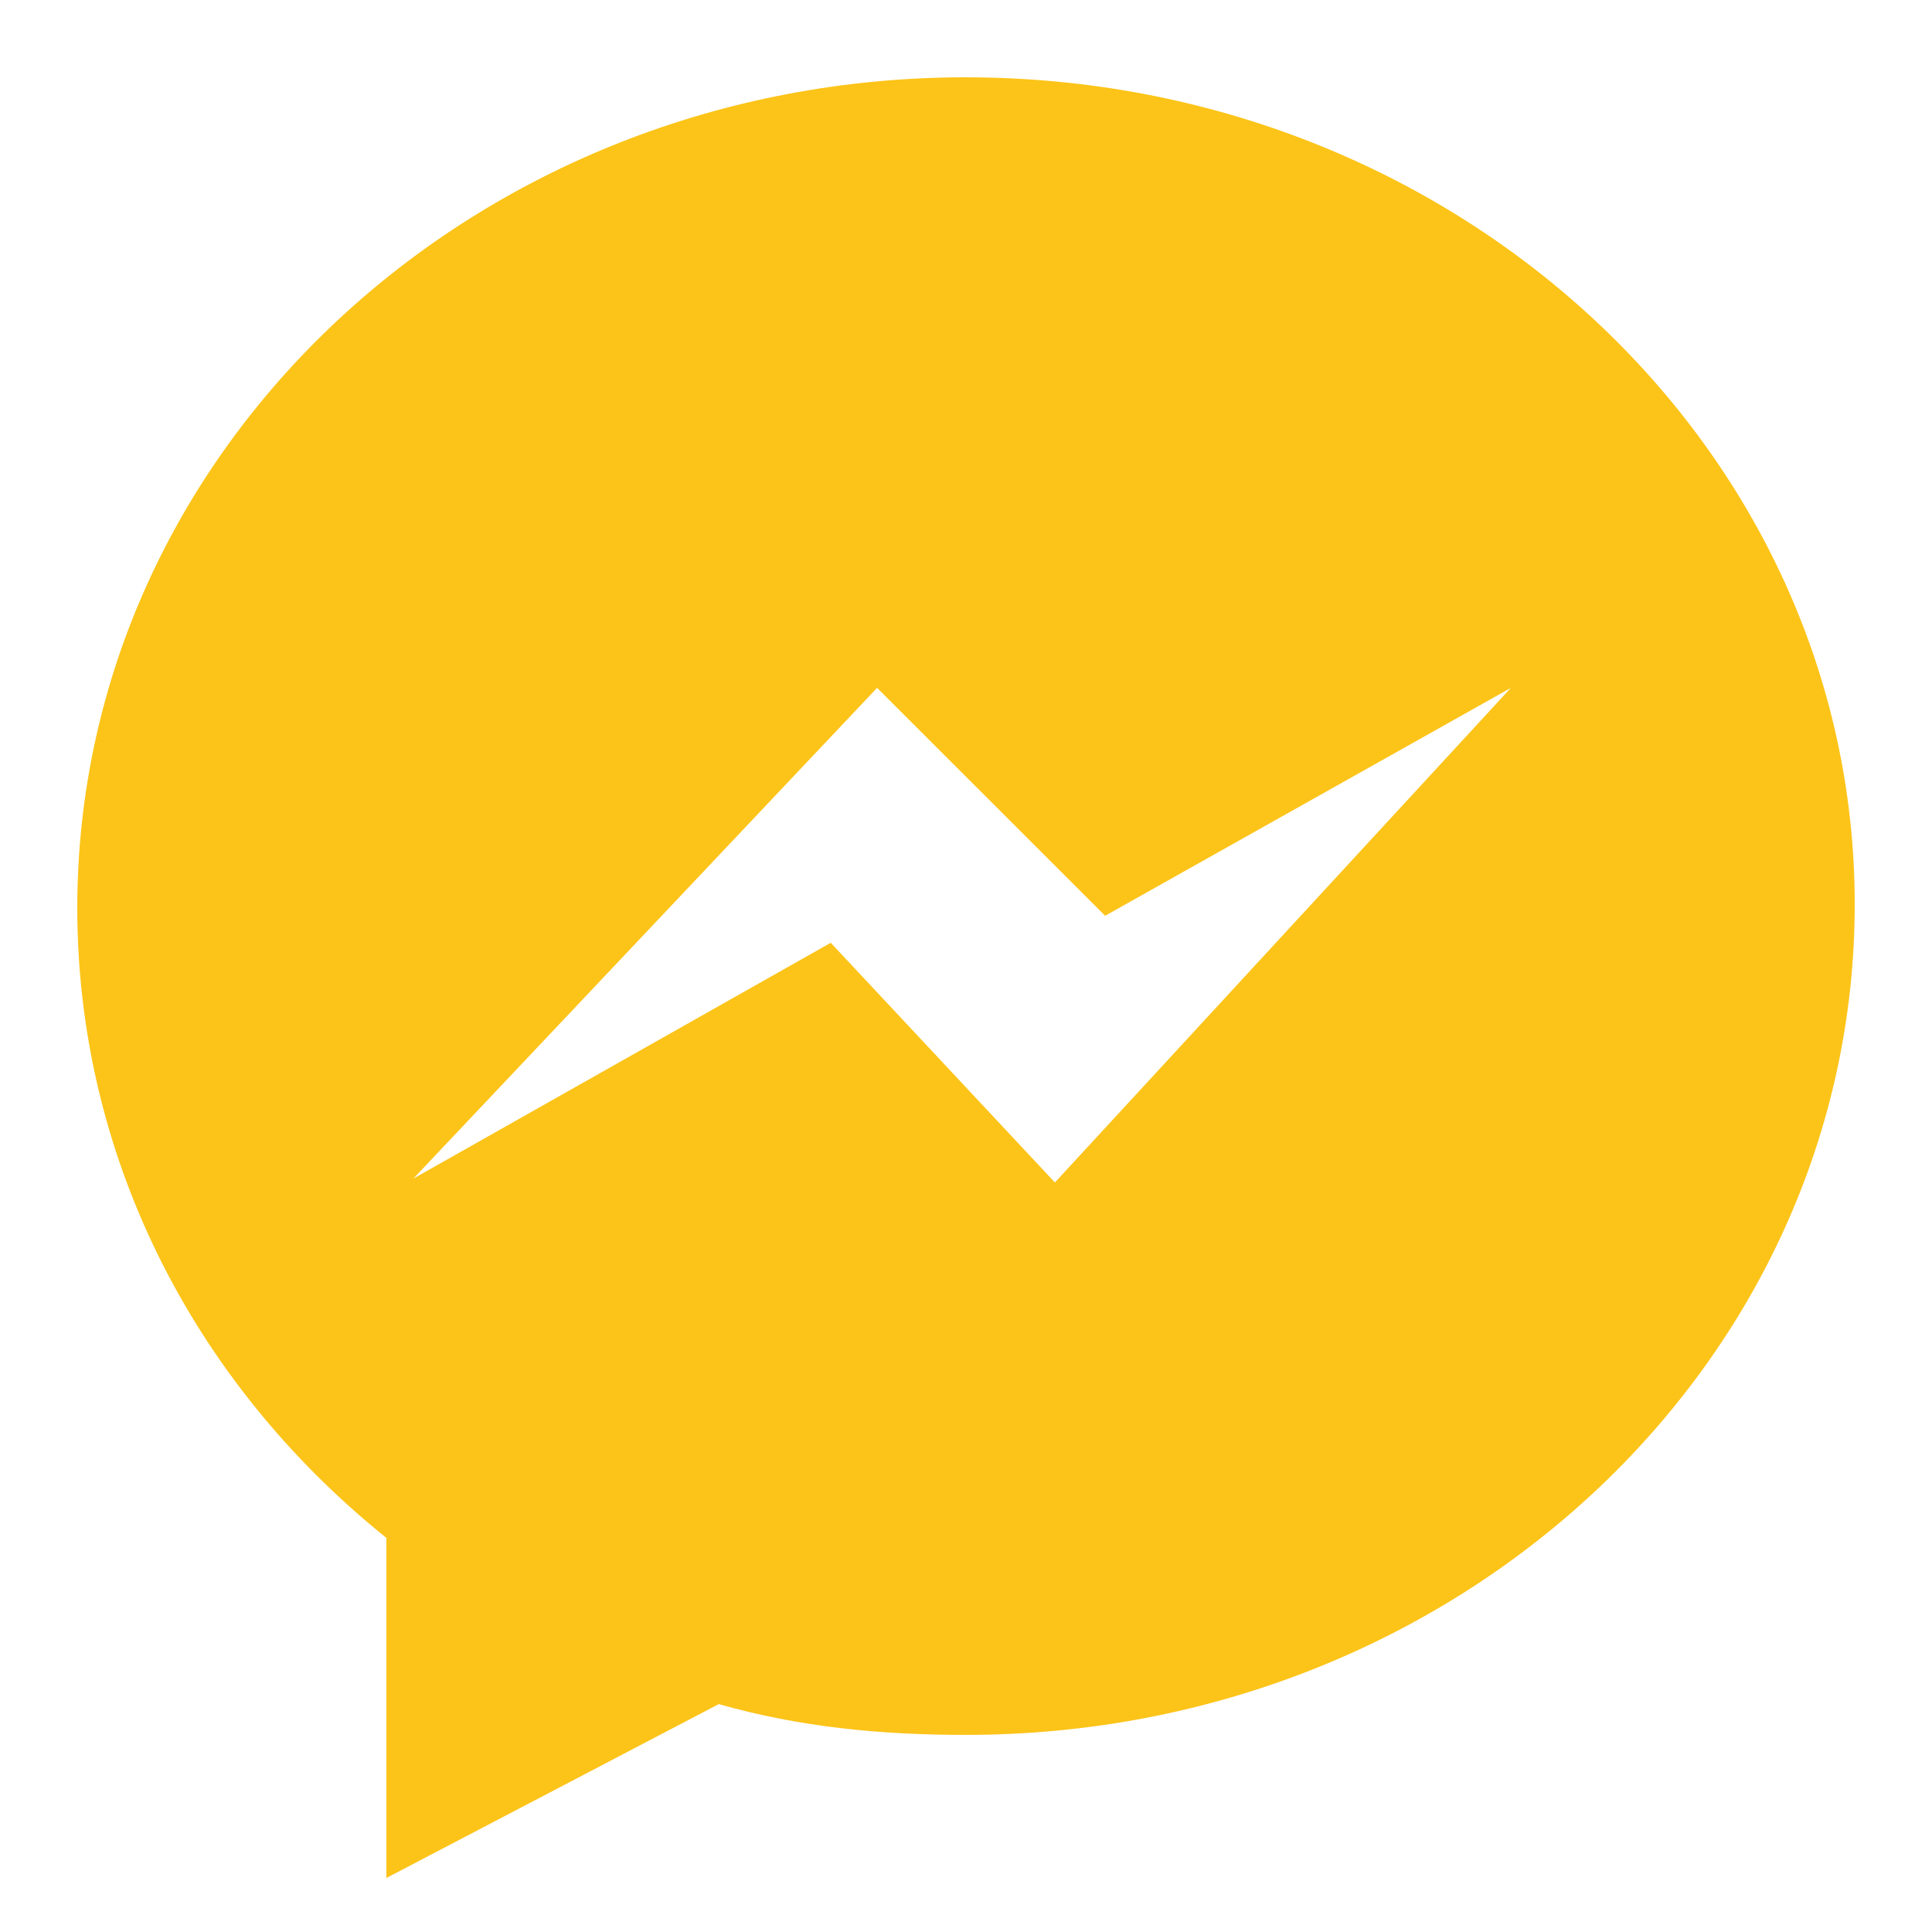 <svg xmlns="http://www.w3.org/2000/svg" x="0px" y="0px" width="100" height="100" viewBox="0,0,256,256">
<g fill="#fcc419" fill-rule="nonzero" stroke="none" stroke-width="1" stroke-linecap="butt" stroke-linejoin="miter" stroke-miterlimit="10" stroke-dasharray="" stroke-dashoffset="0" font-family="none" font-weight="none" font-size="none" text-anchor="none" style="mix-blend-mode: normal"><g transform="scale(5.12,5.12)"><path d="M25,2c-12.699,0 -23,9.602 -23,21.5c0,6.301 2.898,12.199 8,16.301v8.801l8.602,-4.5c2.098,0.598 4.199,0.797 6.398,0.797c12.699,0 23,-9.598 23,-21.5c0,-11.797 -10.301,-21.398 -23,-21.398zM27.301,30.602l-5.801,-6.203l-10.801,6.102l12,-12.699l5.902,5.898l10.5,-5.898z"></path></g></g>
</svg>
